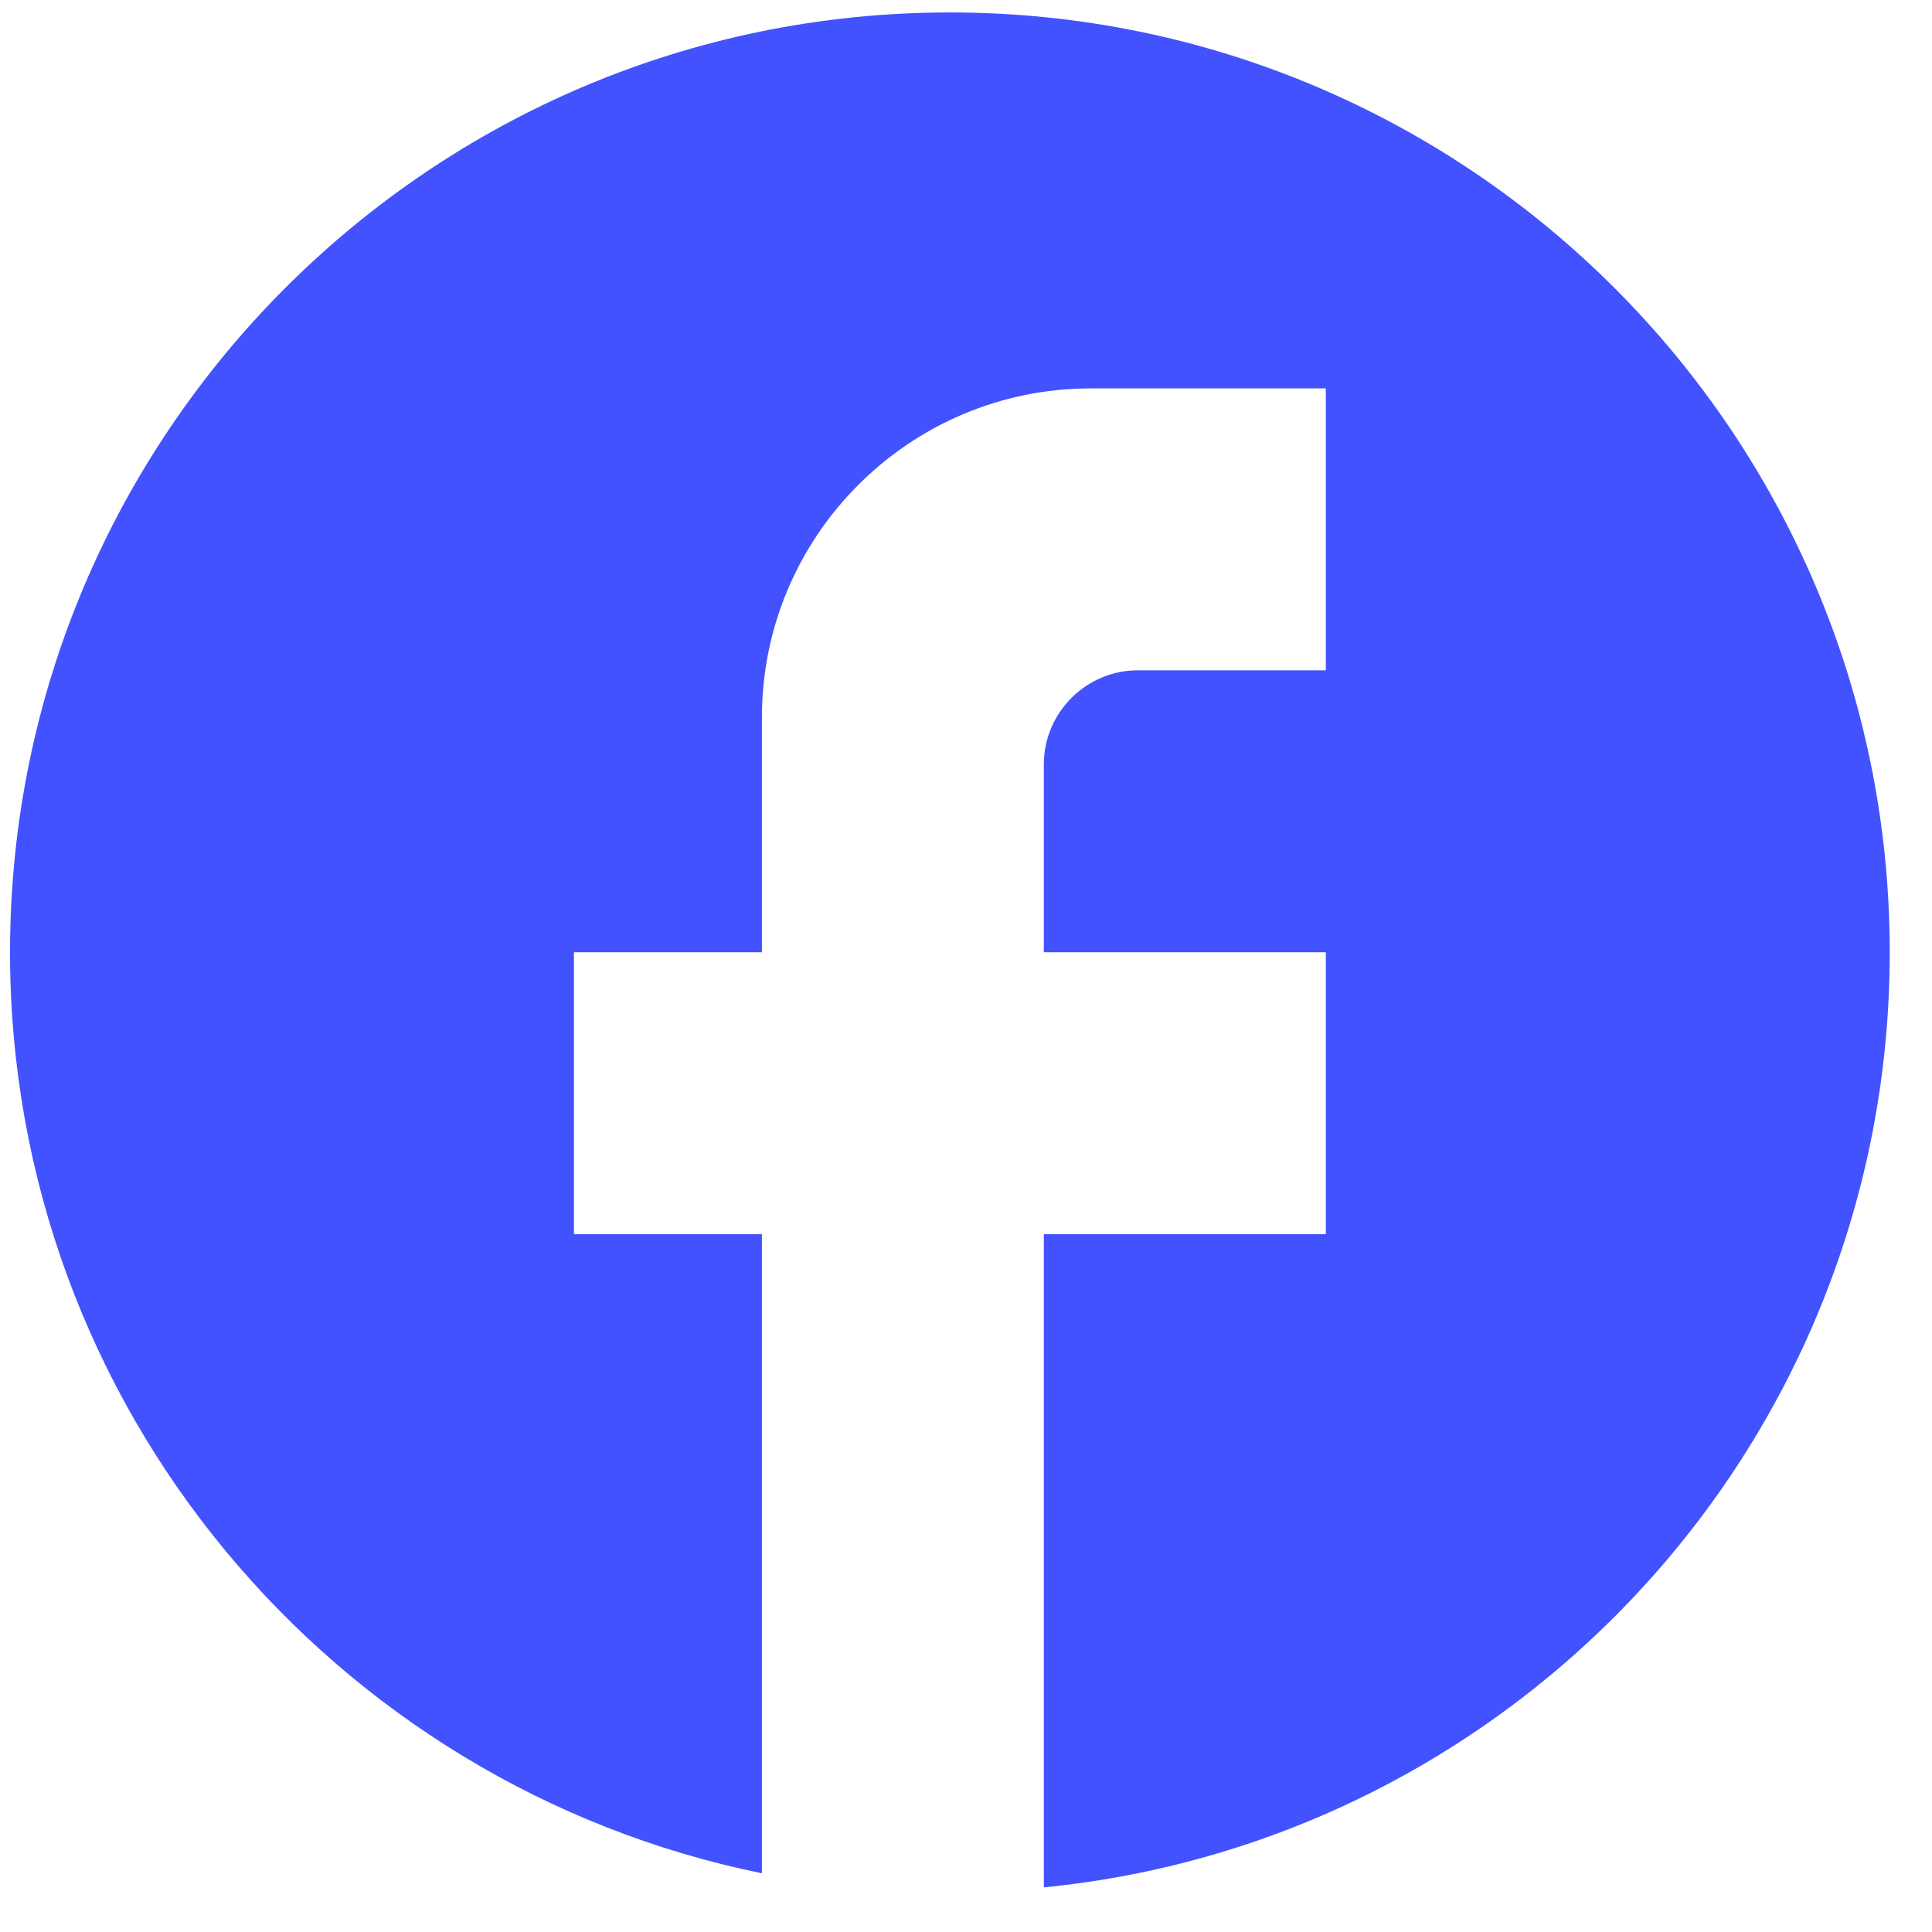 <svg width="41" height="41" viewBox="0 0 41 41" fill="none" xmlns="http://www.w3.org/2000/svg">
<path d="M40.103 20.208C40.103 9.199 31.167 0.264 20.158 0.264C9.149 0.264 0.213 9.199 0.213 20.208C0.213 29.861 7.074 37.899 16.169 39.754V26.192H12.18V20.208H16.169V15.222C16.169 11.373 19.3 8.242 23.15 8.242H28.136V14.225H24.147C23.05 14.225 22.152 15.122 22.152 16.219V20.208H28.136V26.192H22.152V40.053C32.224 39.056 40.103 30.559 40.103 20.208Z" fill="#4252FF"/>
</svg>
